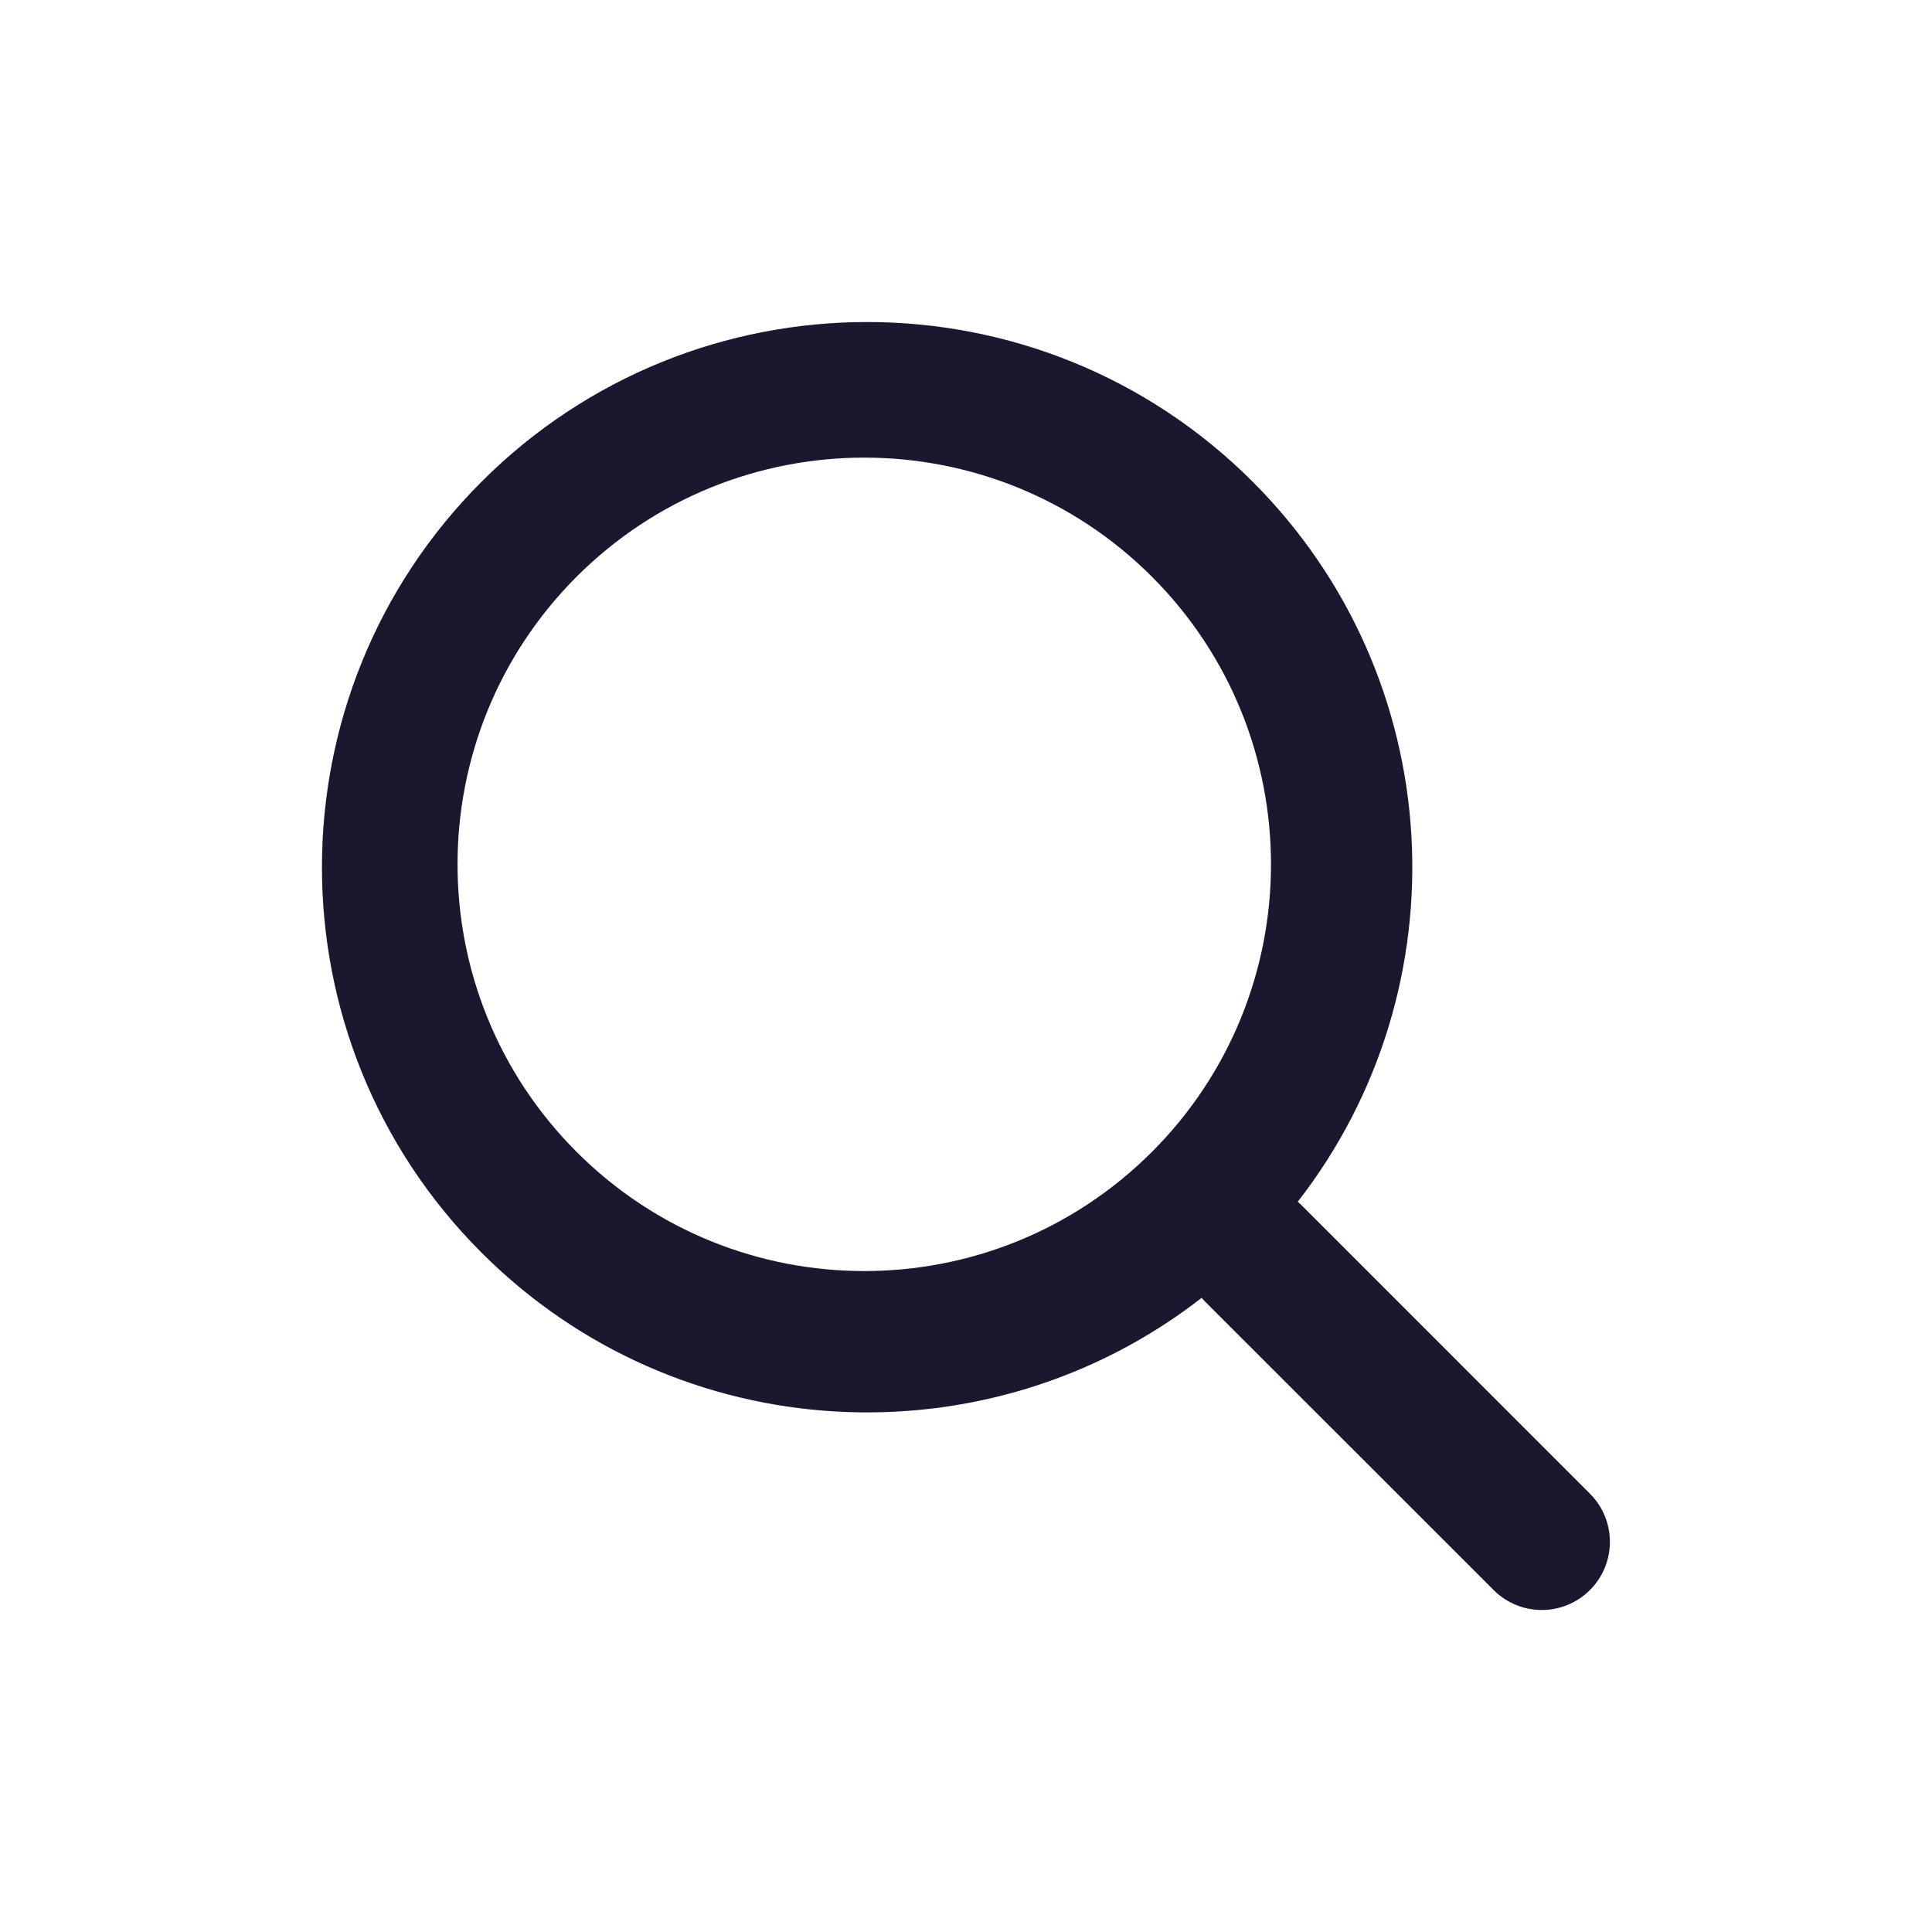 <svg width="22" height="22" viewBox="0 0 22 22" fill="none" xmlns="http://www.w3.org/2000/svg">
<path fill-rule="evenodd" clip-rule="evenodd" d="M14.778 13.684C16.674 11.248 16.503 7.724 14.264 5.485C11.84 3.061 7.909 3.061 5.484 5.485C3.06 7.91 3.06 11.841 5.484 14.265C7.723 16.504 11.247 16.675 13.683 14.779C13.693 14.791 13.704 14.803 13.715 14.814L17.008 18.106C17.311 18.409 17.802 18.409 18.105 18.106C18.408 17.803 18.408 17.312 18.105 17.009L14.813 13.716C14.802 13.705 14.79 13.694 14.778 13.684ZM13.117 6.567C14.925 8.376 14.925 11.309 13.117 13.117C11.308 14.926 8.375 14.926 6.566 13.117C4.758 11.309 4.758 8.376 6.566 6.567C8.375 4.759 11.308 4.759 13.117 6.567Z" fill="#1C162E"/>
</svg>
